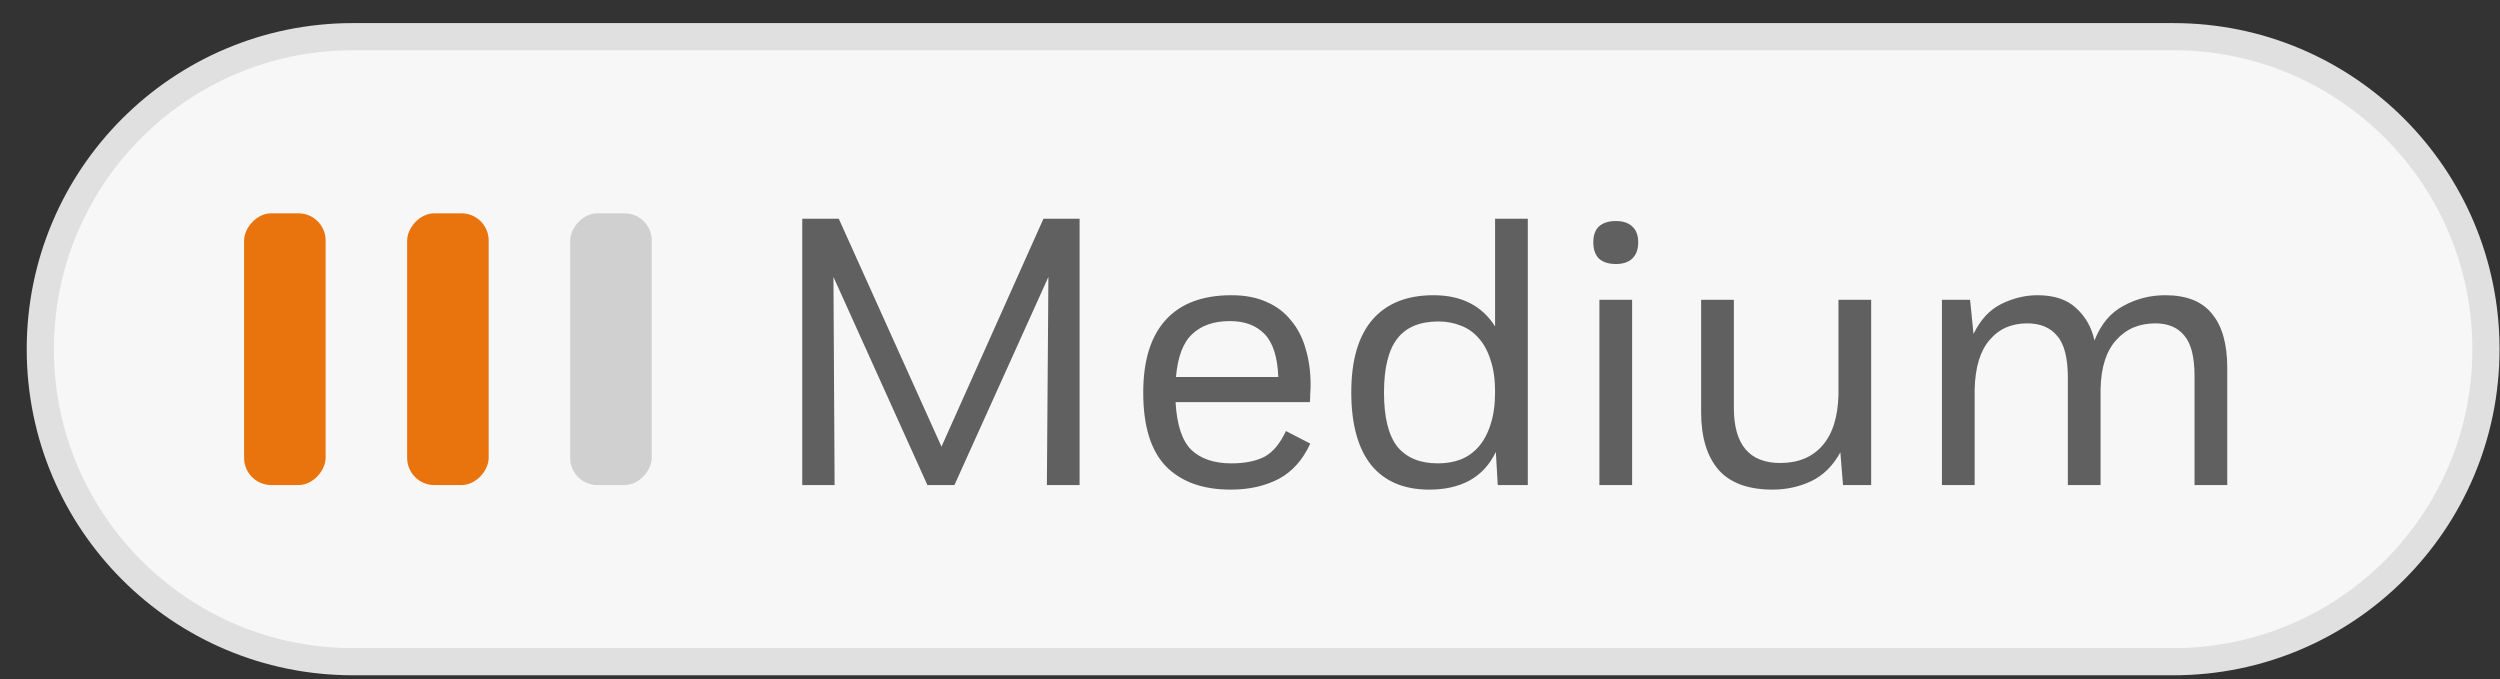 <svg width="92" height="25" viewBox="0 0 92 25" fill="none" xmlns="http://www.w3.org/2000/svg">
<rect x="0" y="0" width="92" height="25" fill="#333333" stroke="none"/>
<path d="M1.483 12.85C1.483 6.498 6.632 1.35 12.983 1.35H79.983C86.335 1.35 91.483 6.498 91.483 12.85C91.483 19.201 86.335 24.35 79.983 24.35H12.983C6.632 24.35 1.483 19.201 1.483 12.85Z" fill="#F7F7F7"/>
<path d="M1.483 12.85C1.483 6.498 6.632 1.35 12.983 1.35H79.983C86.335 1.35 91.483 6.498 91.483 12.85C91.483 19.201 86.335 24.35 79.983 24.35H12.983C6.632 24.35 1.483 19.201 1.483 12.85Z" stroke="#E0E0E0"/>
<rect width="3" height="10" rx="1" transform="matrix(-1 0 0 1 11.983 7.85)" fill="#E9730D"/>
<rect width="3" height="10" rx="1" transform="matrix(-1 0 0 1 17.983 7.85)" fill="#E9730D"/>
<rect width="3" height="10" rx="1" transform="matrix(-1 0 0 1 23.983 7.85)" fill="#D0D0D0"/>
<path d="M34.129 17.85L30.671 10.192L30.713 17.85H29.523V8.05H30.867L34.647 16.436L38.399 8.05H39.729V17.85H38.525L38.581 10.192L35.123 17.85H34.129ZM45.291 18.018C44.264 18.018 43.471 17.733 42.91 17.164C42.35 16.585 42.071 15.68 42.071 14.448C42.071 13.272 42.346 12.38 42.897 11.774C43.447 11.167 44.255 10.864 45.319 10.864C45.822 10.864 46.257 10.948 46.62 11.116C46.984 11.274 47.283 11.503 47.517 11.802C47.759 12.091 47.937 12.436 48.048 12.838C48.17 13.239 48.23 13.678 48.23 14.154C48.23 14.256 48.226 14.364 48.217 14.476C48.217 14.578 48.212 14.686 48.203 14.798H43.261C43.307 15.628 43.498 16.212 43.834 16.548C44.18 16.884 44.675 17.052 45.319 17.052C45.804 17.052 46.205 16.972 46.523 16.814C46.84 16.646 47.106 16.328 47.321 15.862L48.217 16.324C47.946 16.921 47.559 17.355 47.054 17.626C46.55 17.887 45.962 18.018 45.291 18.018ZM45.263 11.816C44.675 11.816 44.212 11.974 43.877 12.292C43.541 12.6 43.34 13.127 43.275 13.874H47.041C47.013 13.136 46.844 12.609 46.536 12.292C46.228 11.974 45.804 11.816 45.263 11.816ZM55.019 14.42C55.019 13.962 54.963 13.57 54.851 13.244C54.748 12.917 54.603 12.651 54.417 12.446C54.23 12.231 54.011 12.077 53.759 11.984C53.507 11.881 53.231 11.83 52.933 11.83C52.251 11.83 51.747 12.04 51.421 12.46C51.094 12.88 50.931 13.542 50.931 14.448C50.931 15.353 51.094 16.016 51.421 16.436C51.757 16.846 52.256 17.052 52.919 17.052C53.217 17.052 53.493 17.005 53.745 16.912C54.006 16.809 54.23 16.65 54.417 16.436C54.603 16.221 54.748 15.95 54.851 15.624C54.963 15.288 55.019 14.886 55.019 14.42ZM55.117 17.85L55.047 16.632C54.823 17.098 54.501 17.448 54.081 17.682C53.67 17.906 53.175 18.018 52.597 18.018C51.663 18.018 50.949 17.714 50.455 17.108C49.969 16.492 49.727 15.6 49.727 14.434C49.727 13.267 49.983 12.38 50.497 11.774C51.019 11.167 51.771 10.864 52.751 10.864C53.777 10.864 54.533 11.246 55.019 12.012V8.05H56.223V17.85H55.117ZM58.634 8.918C58.634 8.656 58.704 8.46 58.844 8.33C58.994 8.199 59.199 8.134 59.46 8.134C59.722 8.134 59.922 8.199 60.062 8.33C60.212 8.46 60.286 8.656 60.286 8.918C60.286 9.179 60.212 9.38 60.062 9.52C59.922 9.65 59.722 9.716 59.46 9.716C59.199 9.716 58.994 9.65 58.844 9.52C58.704 9.38 58.634 9.179 58.634 8.918ZM58.858 11.032H60.062V17.85H58.858V11.032ZM67.823 17.85L67.725 16.646C67.455 17.14 67.096 17.495 66.647 17.71C66.209 17.915 65.737 18.018 65.234 18.018C64.328 18.018 63.661 17.77 63.231 17.276C62.812 16.781 62.602 16.081 62.602 15.176V11.032H63.806V15.008C63.806 16.361 64.375 17.038 65.513 17.038C66.176 17.038 66.694 16.823 67.067 16.394C67.441 15.964 67.637 15.339 67.656 14.518V11.032H68.859V17.85H67.823ZM71.463 17.85V11.032H72.499L72.625 12.292C72.877 11.769 73.218 11.4 73.647 11.186C74.086 10.971 74.529 10.864 74.977 10.864C75.593 10.864 76.069 11.022 76.405 11.34C76.751 11.657 76.975 12.054 77.077 12.53C77.311 11.932 77.665 11.508 78.141 11.256C78.617 10.994 79.13 10.864 79.681 10.864C80.465 10.864 81.039 11.092 81.403 11.55C81.776 11.998 81.963 12.66 81.963 13.538V17.85H80.759V13.846C80.759 13.136 80.633 12.637 80.381 12.348C80.138 12.049 79.784 11.9 79.317 11.9C78.72 11.9 78.239 12.105 77.875 12.516C77.511 12.917 77.32 13.514 77.301 14.308V17.85H76.097V13.902C76.097 13.174 75.966 12.66 75.705 12.362C75.453 12.054 75.085 11.9 74.599 11.9C74.02 11.9 73.558 12.105 73.213 12.516C72.868 12.917 72.686 13.524 72.667 14.336V17.85H71.463Z" fill="#606060"/>
</svg>
